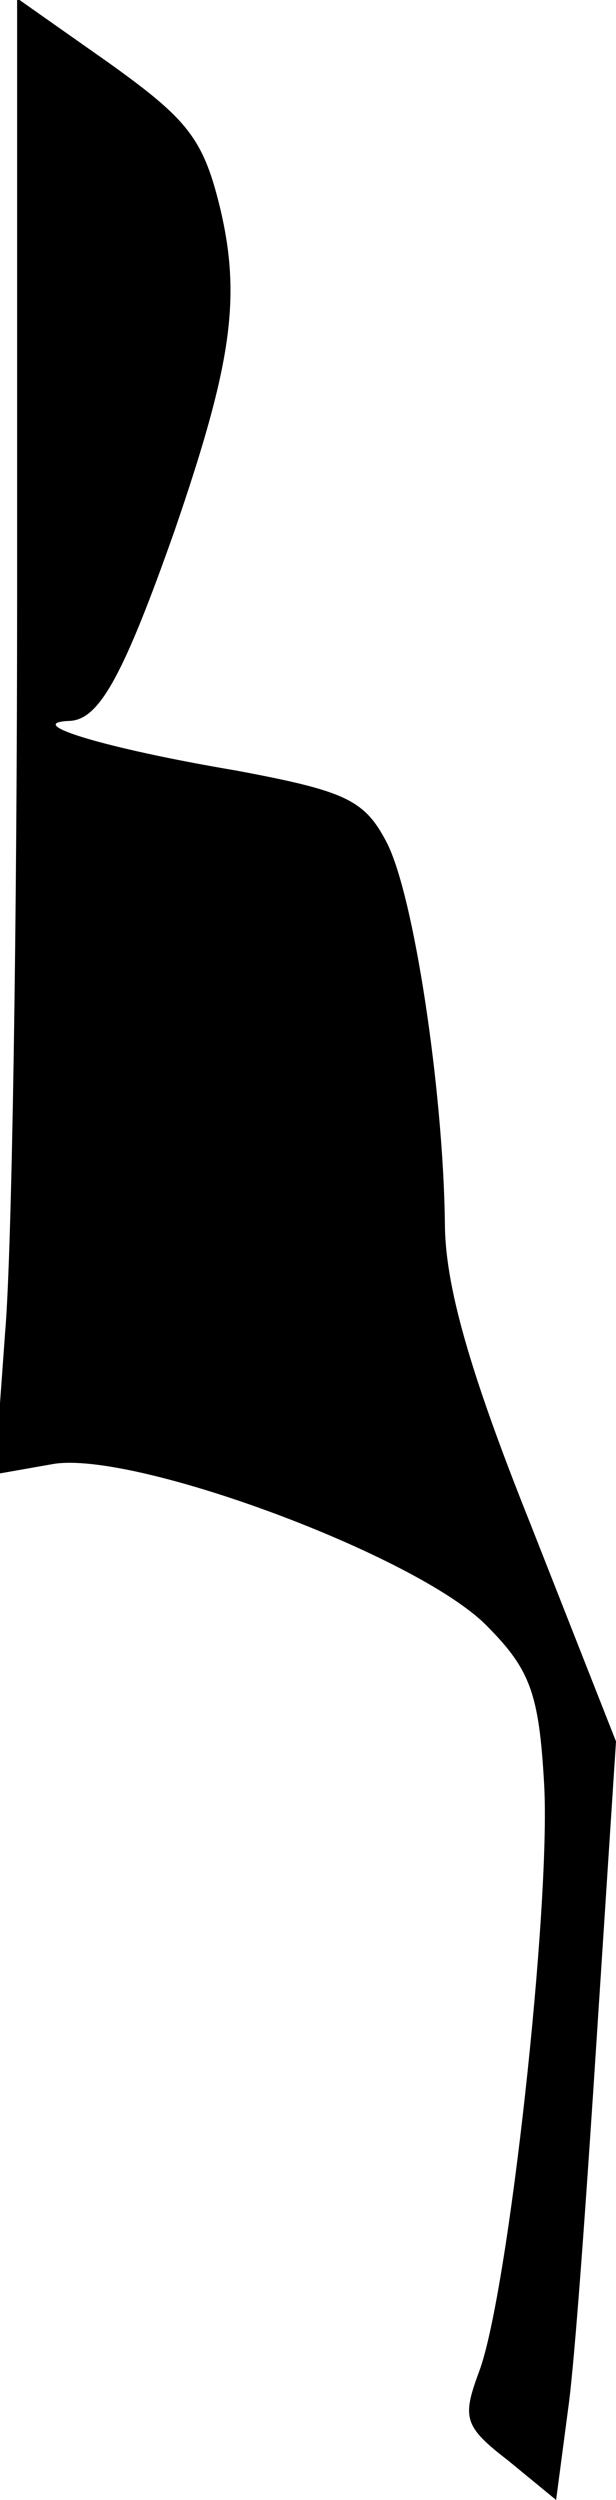 <?xml version="1.0" standalone="no"?>
<!DOCTYPE svg PUBLIC "-//W3C//DTD SVG 20010904//EN"
 "http://www.w3.org/TR/2001/REC-SVG-20010904/DTD/svg10.dtd">
<svg version="1.0" xmlns="http://www.w3.org/2000/svg"
 width="36pt" height="146pt" viewBox="0 0 36 146"
 preserveAspectRatio="xMidYMid meet">
<g transform="translate(0,146) scale(0.1,-0.1)"
fill="#000000" stroke="none">
<path fill="#000000" stroke="none" d="M10 1113 c0 -191 -3 -385 -7 -431 l-6
-83 34 6 c47 8 212 -53 253 -94 26 -26 31 -40 34 -93 4 -71 -21 -298 -38 -343
-10 -27 -9 -32 17 -52 l28 -23 7 53 c4 28 11 128 17 221 l11 169 -50 127 c-36
90 -50 140 -50 176 -1 77 -18 191 -34 222 -13 25 -24 30 -88 42 -77 13 -126
28 -97 29 17 1 31 26 61 111 33 96 39 135 27 187 -10 42 -19 53 -65 86 l-54
38 0 -348z"/>
</g>
</svg>
